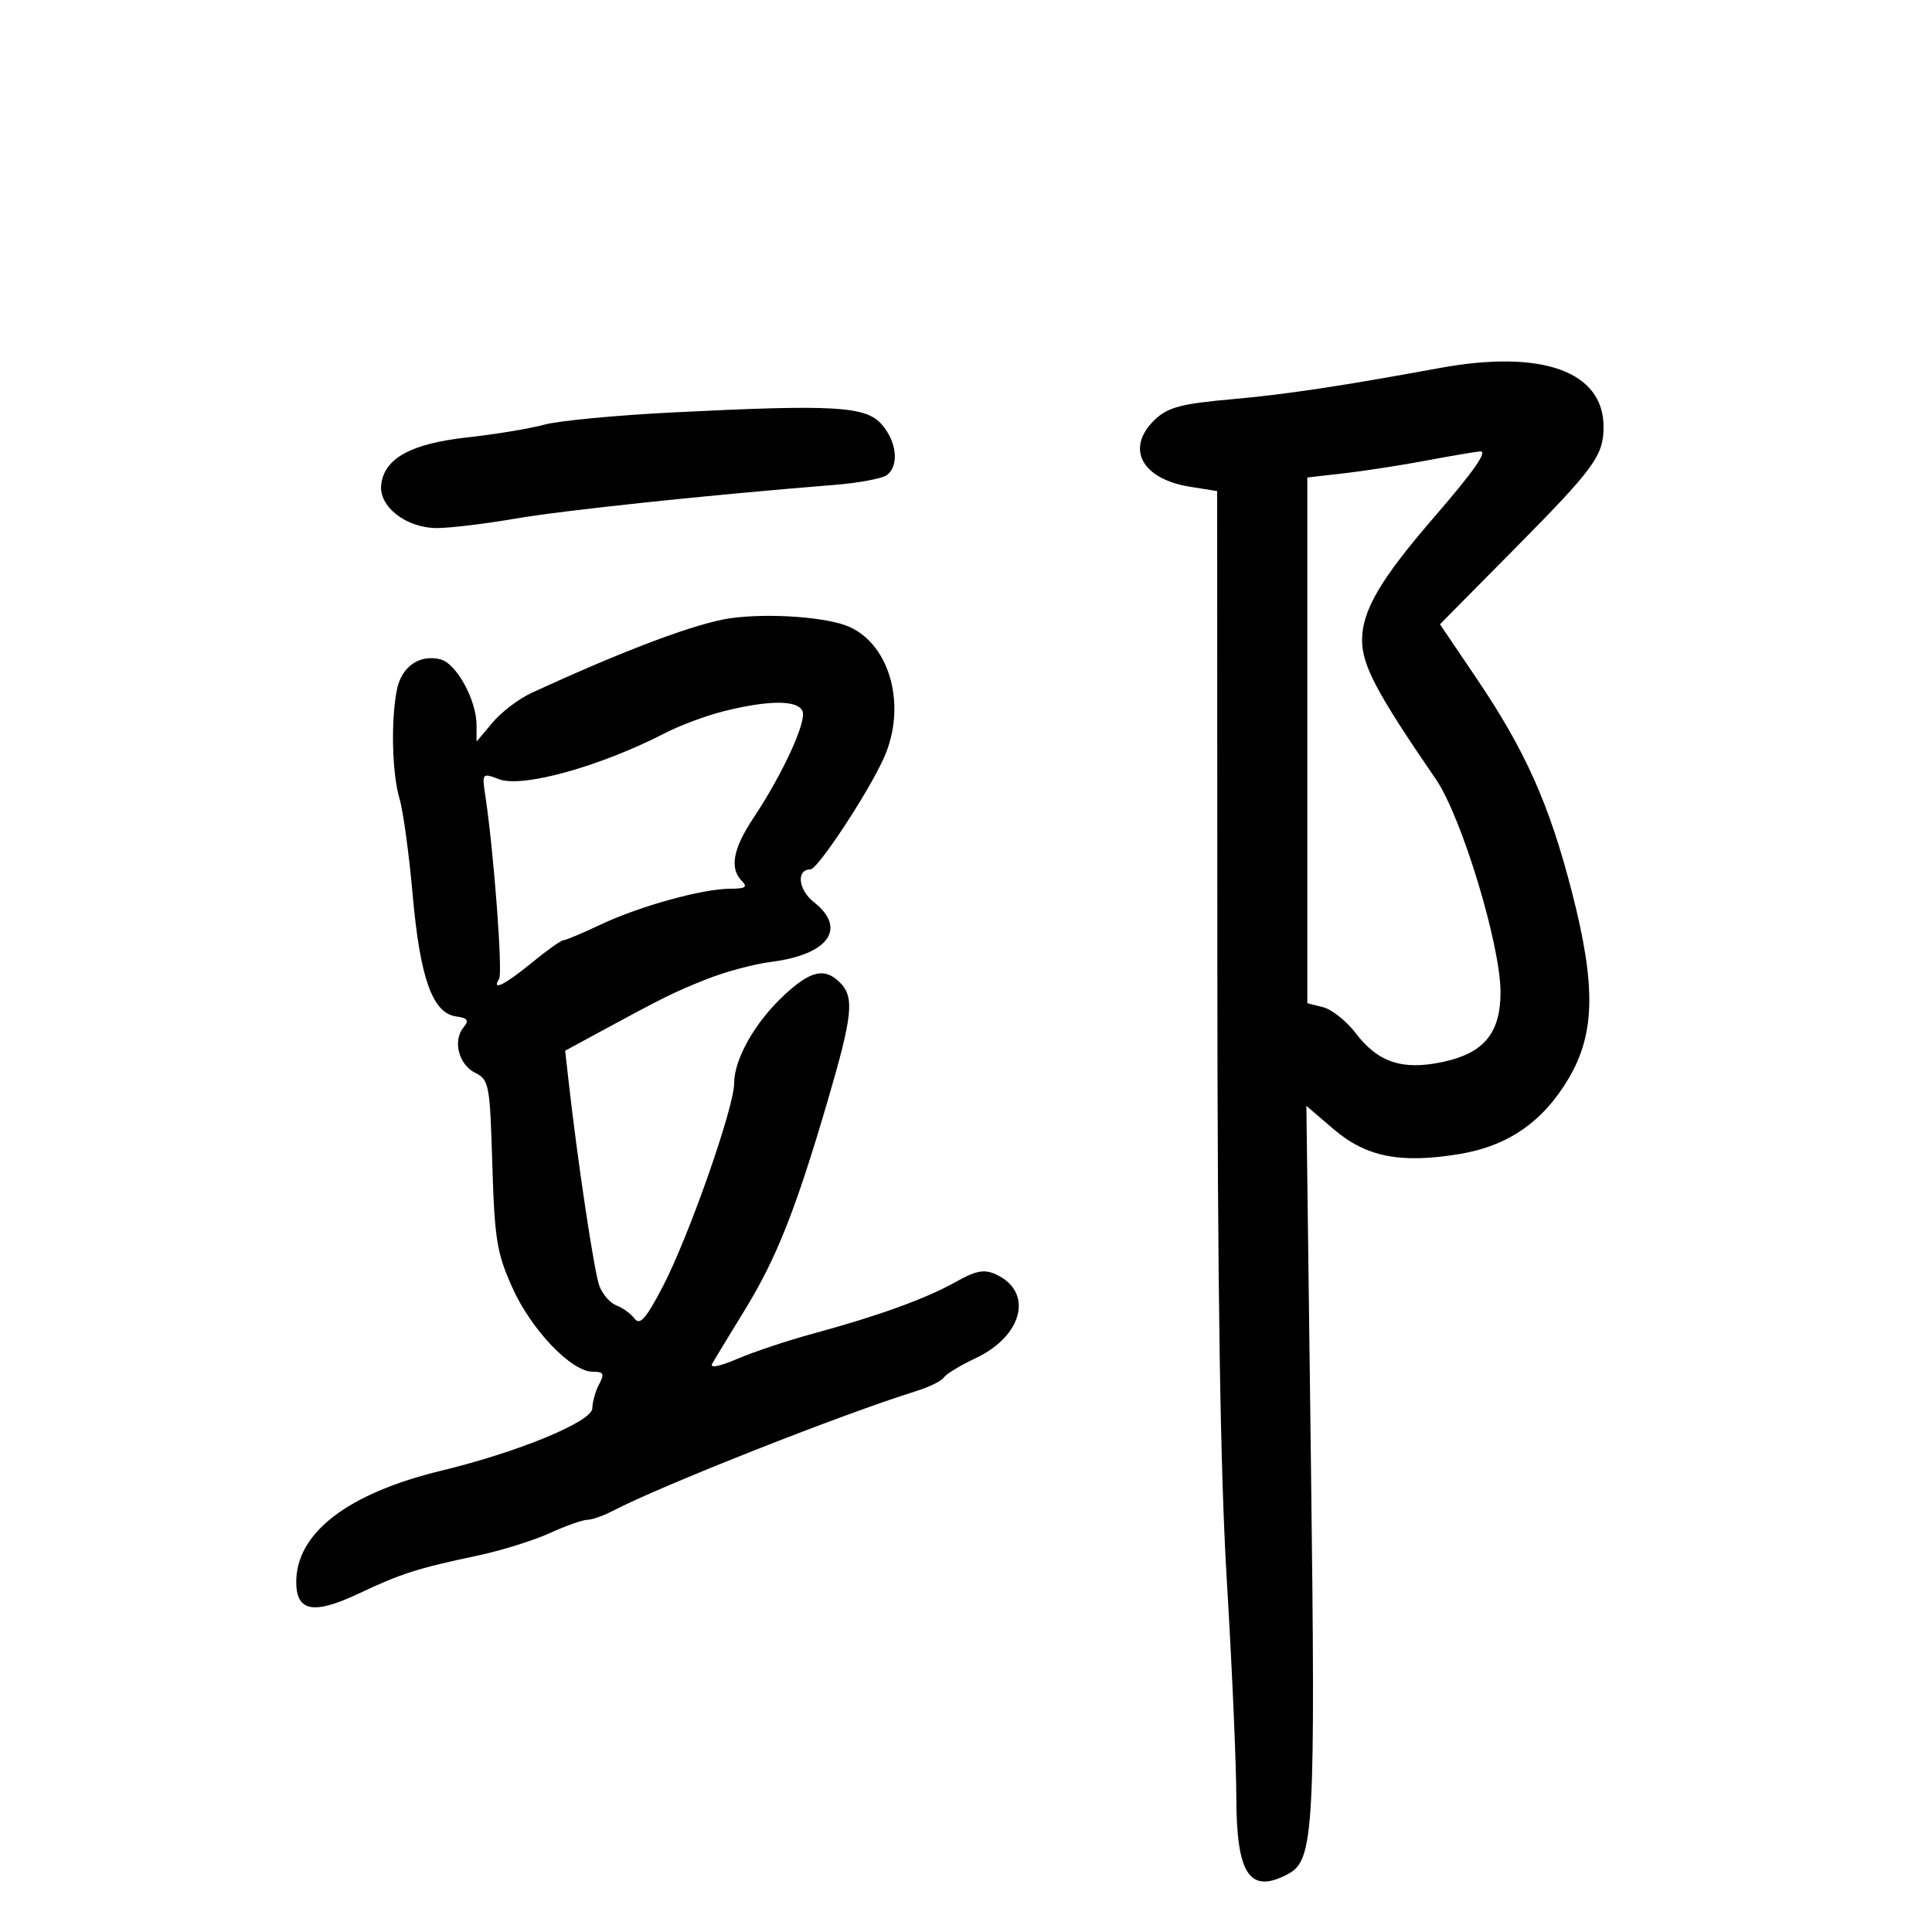 <svg xmlns="http://www.w3.org/2000/svg" width="300" height="300" viewBox="0 0 300 300" version="1.1">
	<path d="M 223.500 57.154 C 208.155 59.972, 199.523 61.267, 191.155 62.005 C 183.526 62.679, 181.368 63.245, 179.405 65.089 C 174.697 69.512, 177.182 74.366, 184.776 75.580 L 189 76.256 189.027 148.878 C 189.047 200.337, 189.477 228.494, 190.505 245.500 C 191.303 258.700, 191.966 273.855, 191.978 279.179 C 192.005 291.132, 194.078 294.170, 200.032 290.983 C 204.040 288.838, 204.292 284.244, 203.555 226.610 L 202.854 171.719 207.059 175.318 C 212.130 179.659, 217.463 180.716, 226.630 179.197 C 234.218 177.940, 239.650 174.159, 243.632 167.366 C 247.680 160.457, 247.812 153.065, 244.142 138.733 C 240.604 124.916, 236.888 116.581, 229.199 105.218 L 223.596 96.936 235.189 85.218 C 247.559 72.716, 249 70.740, 249 66.288 C 249 57.653, 239.438 54.228, 223.500 57.154 M 104.500 64.039 C 95.700 64.481, 86.700 65.338, 84.500 65.944 C 82.300 66.551, 76.964 67.435, 72.642 67.909 C 63.851 68.873, 59.688 71.140, 59.195 75.233 C 58.782 78.664, 63.068 82.001, 67.885 81.997 C 69.873 81.995, 75.325 81.337, 80 80.534 C 87.604 79.228, 110.302 76.829, 129.500 75.302 C 133.350 74.996, 137.063 74.298, 137.750 73.750 C 139.635 72.249, 139.253 68.598, 136.930 65.919 C 134.452 63.062, 129.604 62.781, 104.500 64.039 M 221.500 71.510 C 217.650 72.236, 211.912 73.125, 208.750 73.487 L 203 74.144 203 114.964 L 203 155.783 205.455 156.399 C 206.805 156.738, 209.082 158.552, 210.515 160.431 C 213.993 164.990, 217.786 166.239, 224.065 164.893 C 230.442 163.525, 233 160.421, 233 154.048 C 233 146.722, 226.954 126.814, 222.964 121 C 213.806 107.656, 211.506 103.324, 211.503 99.415 C 211.500 94.801, 214.368 89.917, 222.807 80.166 C 228.870 73.161, 231.070 70.007, 229.834 70.095 C 229.100 70.148, 225.350 70.785, 221.500 71.510 M 113.500 95.988 C 108.239 96.708, 97.047 100.906, 82.488 107.619 C 80.557 108.510, 77.857 110.570, 76.488 112.196 L 74 115.153 74 112.611 C 74 108.713, 70.871 103.006, 68.393 102.384 C 65.136 101.566, 62.349 103.506, 61.632 107.089 C 60.678 111.862, 60.873 120.084, 62.034 124.007 C 62.603 125.928, 63.526 132.675, 64.085 139 C 65.224 151.878, 67.164 157.311, 70.808 157.827 C 72.635 158.086, 72.880 158.440, 71.982 159.522 C 70.267 161.588, 71.214 165.308, 73.778 166.581 C 75.941 167.655, 76.075 168.367, 76.447 180.802 C 76.795 192.411, 77.147 194.578, 79.562 199.958 C 82.494 206.492, 88.719 213, 92.038 213 C 93.737 213, 93.901 213.317, 93.035 214.934 C 92.466 215.998, 91.990 217.686, 91.978 218.684 C 91.952 220.747, 80.531 225.461, 68.500 228.375 C 53.990 231.889, 46 238.026, 46 245.655 C 46 250.265, 48.701 250.760, 55.724 247.437 C 62.246 244.352, 64.867 243.515, 74.133 241.557 C 77.782 240.787, 82.820 239.221, 85.329 238.078 C 87.837 236.935, 90.477 235.997, 91.195 235.994 C 91.913 235.990, 93.659 235.383, 95.076 234.643 C 102.662 230.685, 130.710 219.607, 142.236 216.018 C 144.291 215.378, 146.239 214.423, 146.565 213.895 C 146.891 213.368, 149.105 212.021, 151.486 210.902 C 158.877 207.427, 160.524 200.563, 154.613 197.869 C 152.823 197.054, 151.528 197.301, 148.425 199.048 C 143.834 201.633, 136.362 204.343, 126.320 207.065 C 122.371 208.135, 117.061 209.902, 114.520 210.992 C 111.681 212.208, 110.169 212.495, 110.599 211.736 C 110.984 211.056, 113.236 207.344, 115.605 203.488 C 120.557 195.423, 123.536 187.922, 128.484 171.054 C 132.411 157.670, 132.707 154.850, 130.429 152.571 C 128.058 150.201, 125.886 150.695, 121.740 154.550 C 117.241 158.732, 114 164.449, 114 168.201 C 114 171.962, 106.919 192.127, 102.894 199.827 C 100.313 204.764, 99.357 205.849, 98.543 204.765 C 97.969 204.001, 96.706 203.078, 95.735 202.714 C 94.764 202.349, 93.568 200.994, 93.077 199.701 C 92.280 197.606, 89.696 180.422, 88.284 167.828 L 87.760 163.155 92.630 160.511 C 102.984 154.888, 104.661 154.058, 109.720 152.046 C 112.592 150.904, 117.092 149.698, 119.720 149.365 C 128.652 148.235, 131.574 144.170, 126.387 140.089 C 123.939 138.164, 123.606 135, 125.851 135 C 126.975 135, 134.858 123.029, 137.250 117.688 C 140.796 109.772, 138.328 100.289, 131.963 97.371 C 128.611 95.835, 119.572 95.158, 113.500 95.988 M 112.500 110.409 C 109.750 111.090, 105.629 112.615, 103.343 113.797 C 93.288 118.995, 81.134 122.382, 77.498 120.999 C 74.842 119.989, 74.825 120.010, 75.387 123.741 C 76.681 132.330, 78.085 151.053, 77.506 151.990 C 76.283 153.969, 78.358 152.948, 82.565 149.500 C 84.915 147.575, 87.126 146, 87.480 146 C 87.834 146, 90.458 144.897, 93.312 143.549 C 99.349 140.698, 109.119 138, 113.410 138 C 115.736 138, 116.133 137.733, 115.200 136.800 C 113.252 134.852, 113.814 131.792, 117.002 127 C 121.518 120.211, 125.254 112.105, 124.624 110.462 C 123.946 108.696, 119.490 108.677, 112.500 110.409" stroke="none" fill="black" fill-rule="evenodd"/>
</svg>